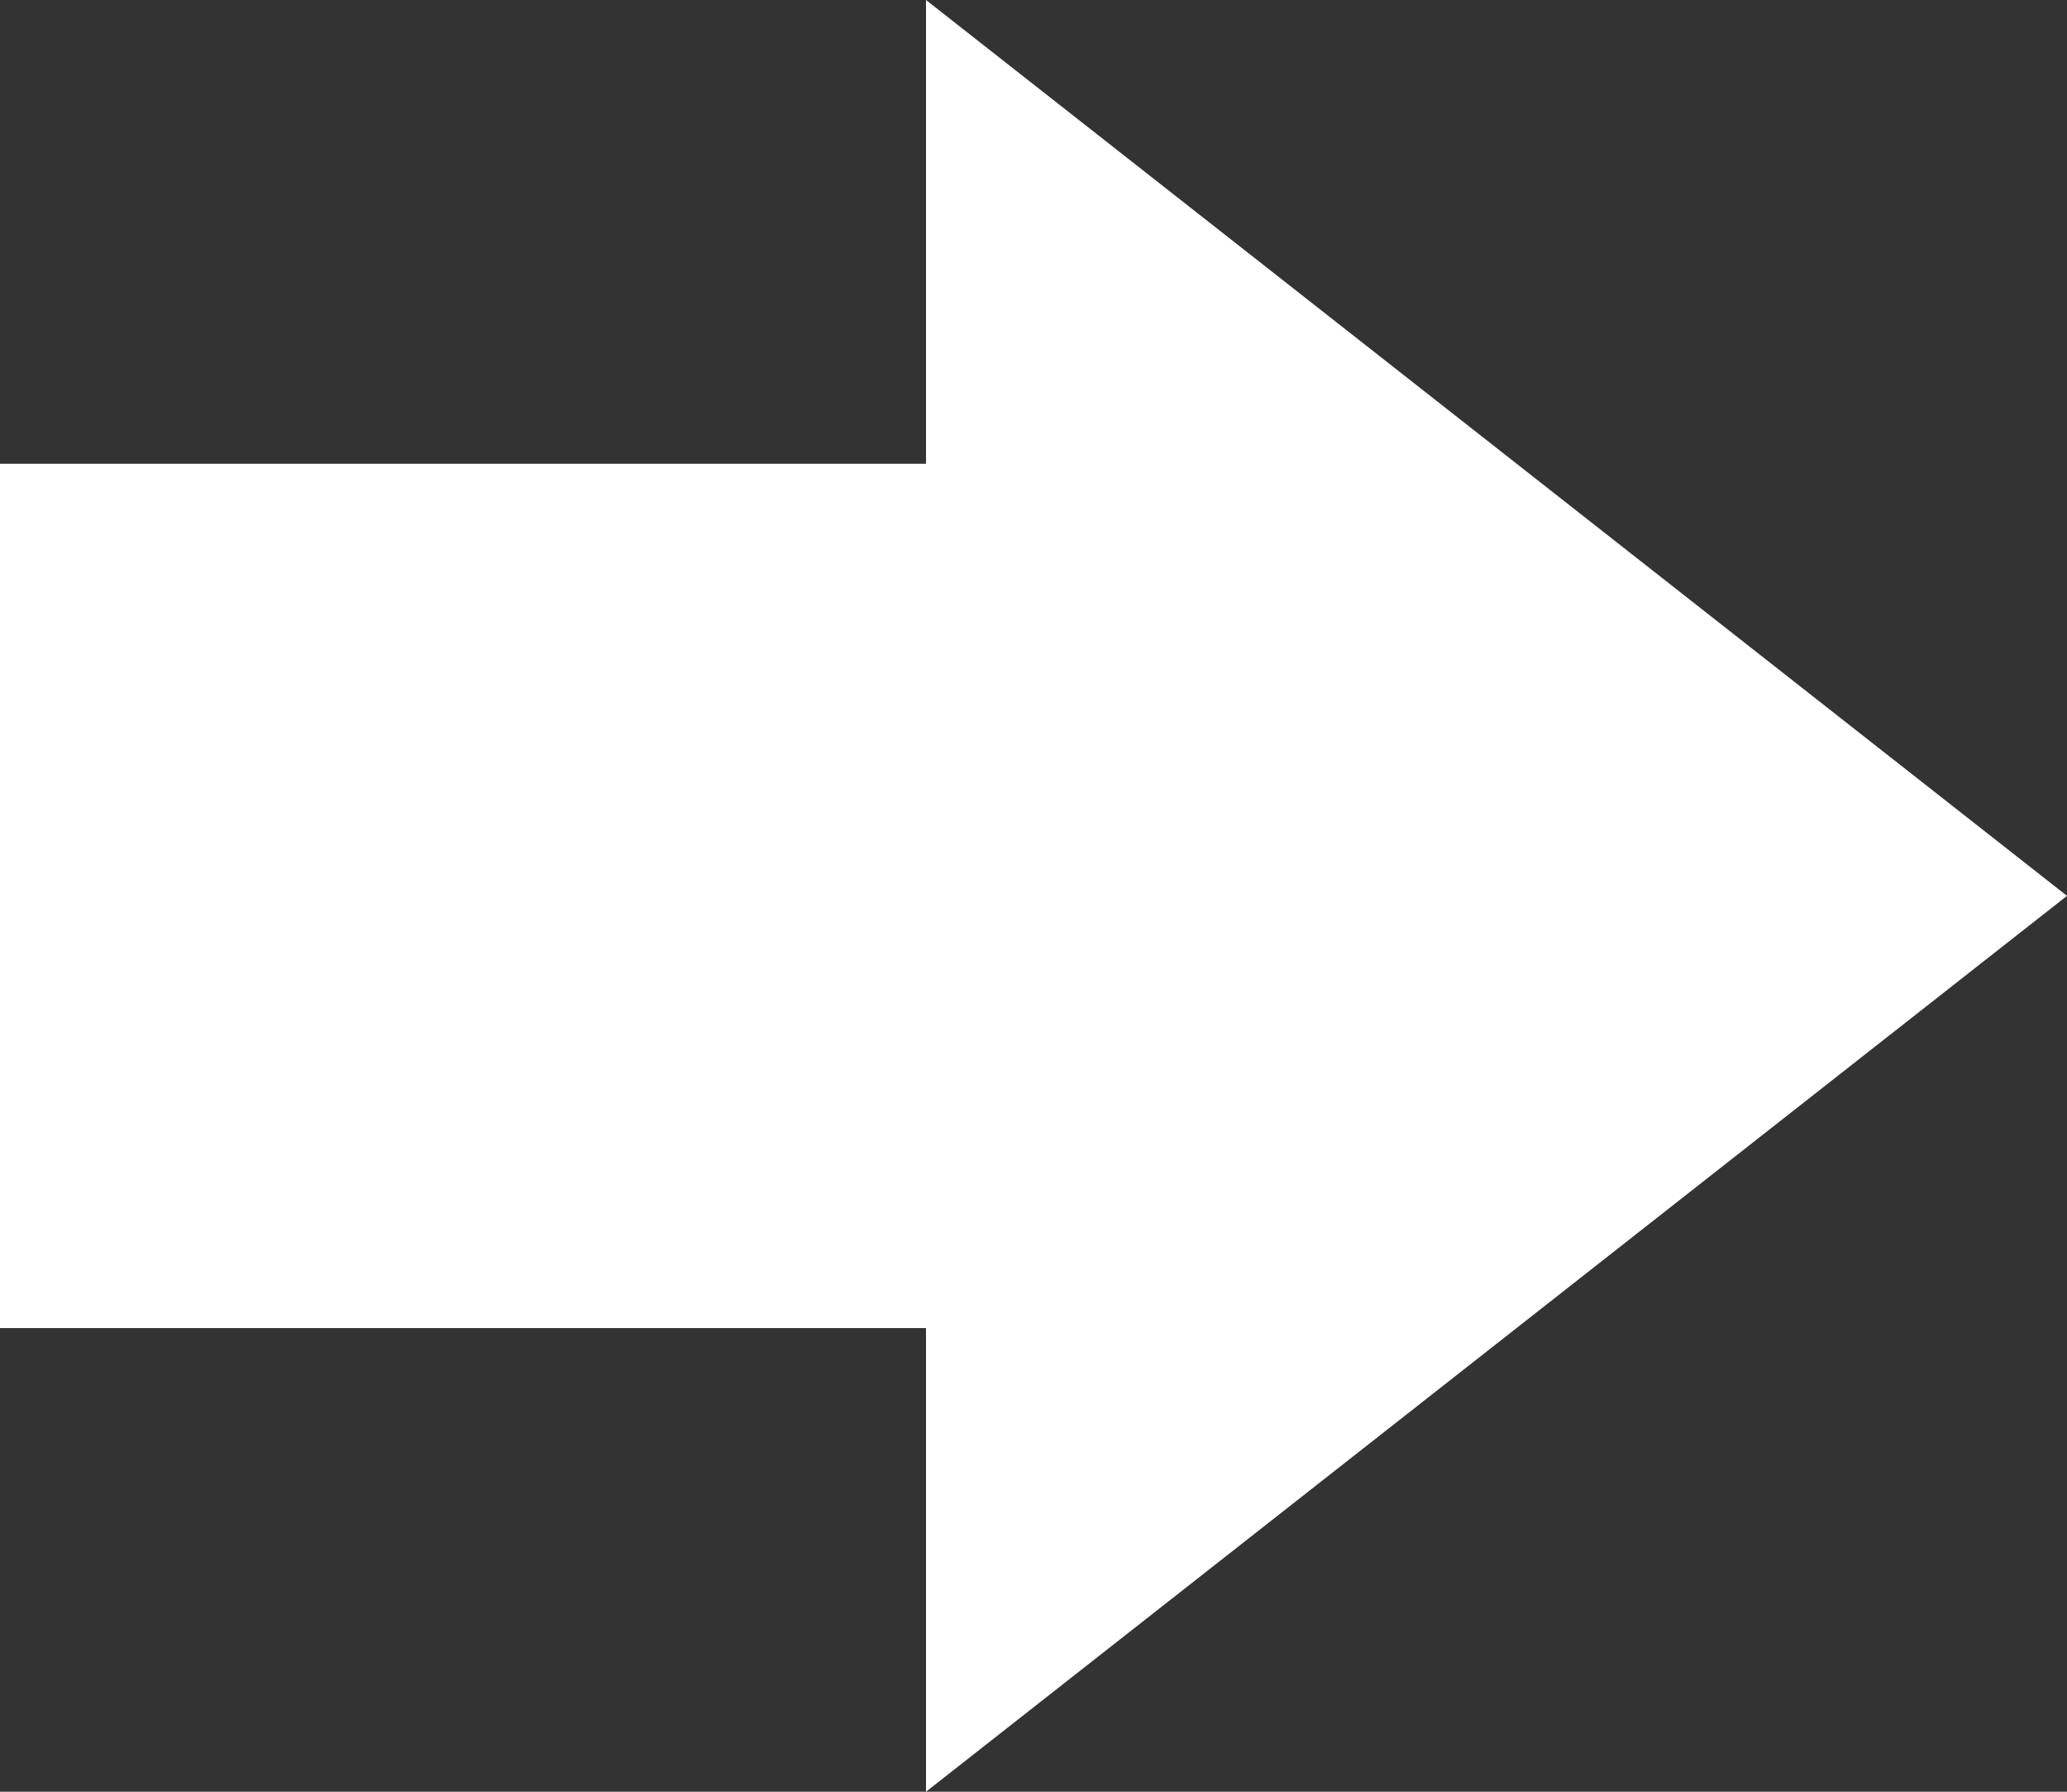 <svg xmlns="http://www.w3.org/2000/svg" width="15" height="13"><rect width="100%" height="100%" fill="#333333" stroke="none"/><path d="M0 9.636h6.72V13L15 6.5 6.72 0v3.365H0v6.272z" fill="#fff" fill-rule="evenodd"/></svg>